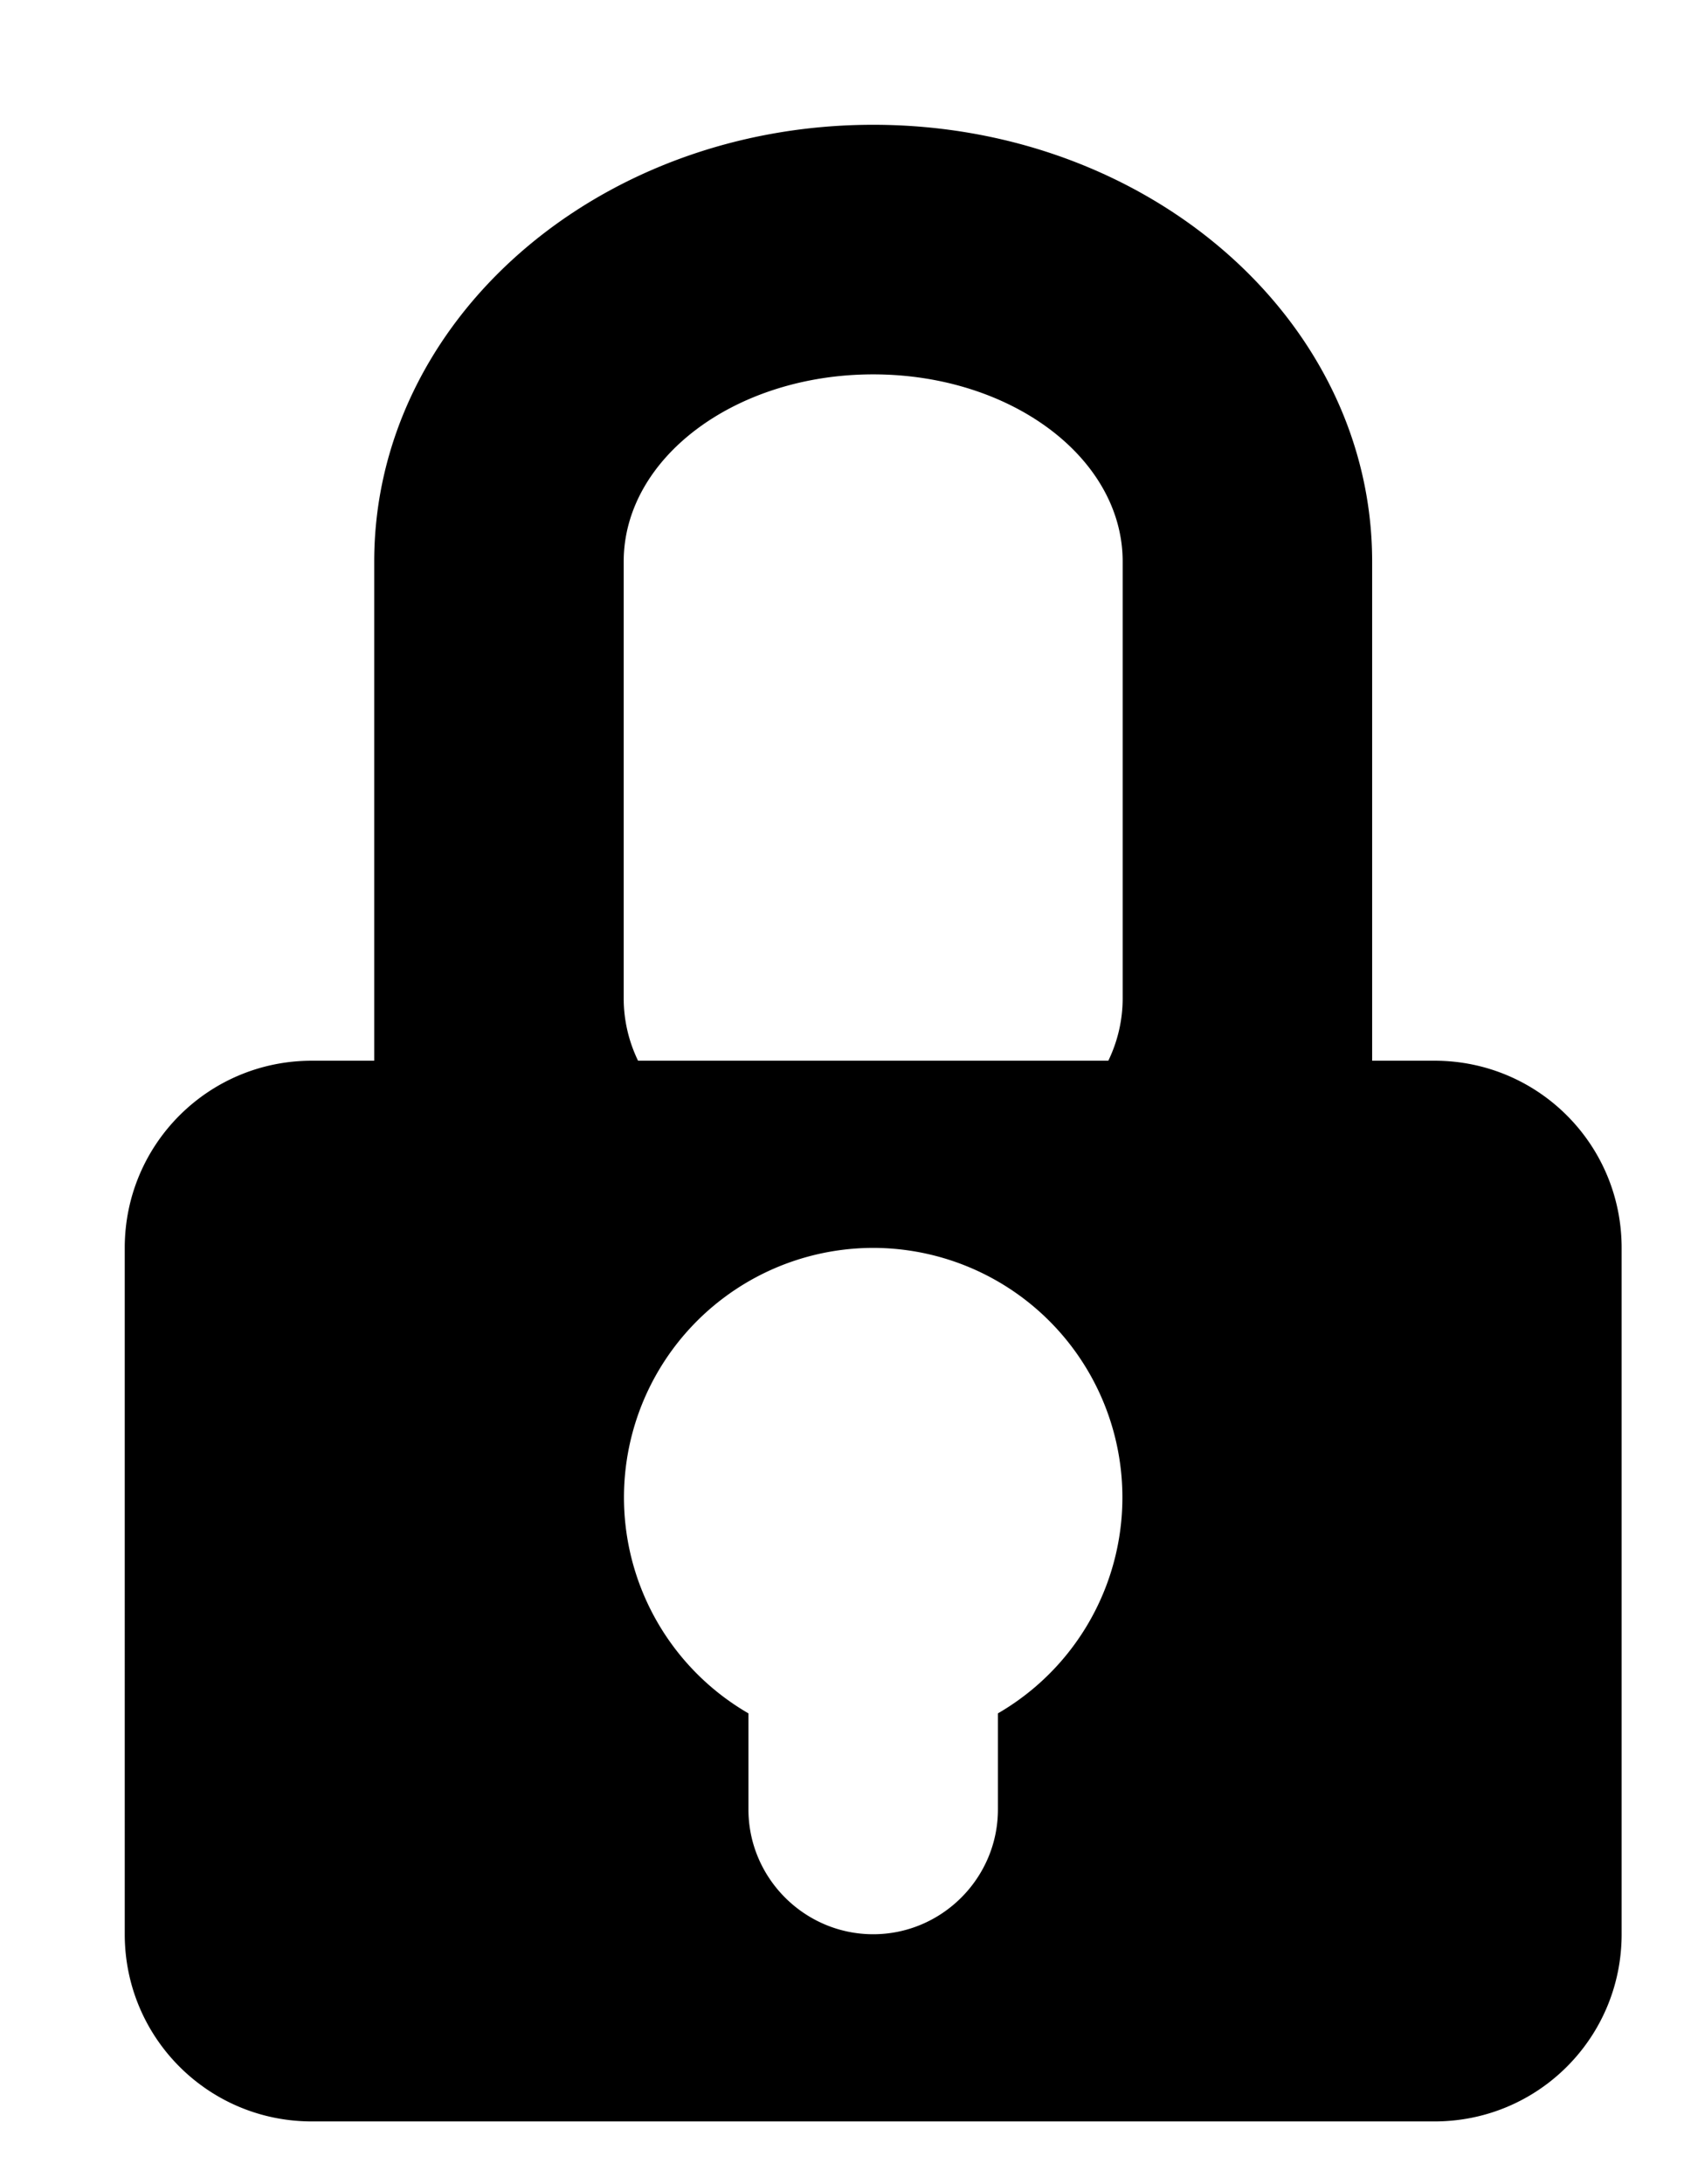 <svg xmlns="http://www.w3.org/2000/svg" width="27" height="35"><path fill-rule="evenodd" d="M14 2c4.42 0 8 3.13 8 7v8h1c1.66 0 3 1.34 3 3v11c0 1.66-1.34 3-3 3H5c-1.66 0-3-1.34-3-3V20c0-1.66 1.34-3 3-3h1V9c0-3.87 3.58-7 8-7zm-4 7v7c0 .35.08.69.23 1h7.54c.15-.31.23-.65.23-1V9c0-1.66-1.79-3-4-3s-4 1.34-4 3zm2 20c0 1.1.9 2 2 2s2-.9 2-2v-1.54A3.999 3.999 0 0014 20a3.999 3.999 0 00-2 7.46V29z"></path></svg> 
